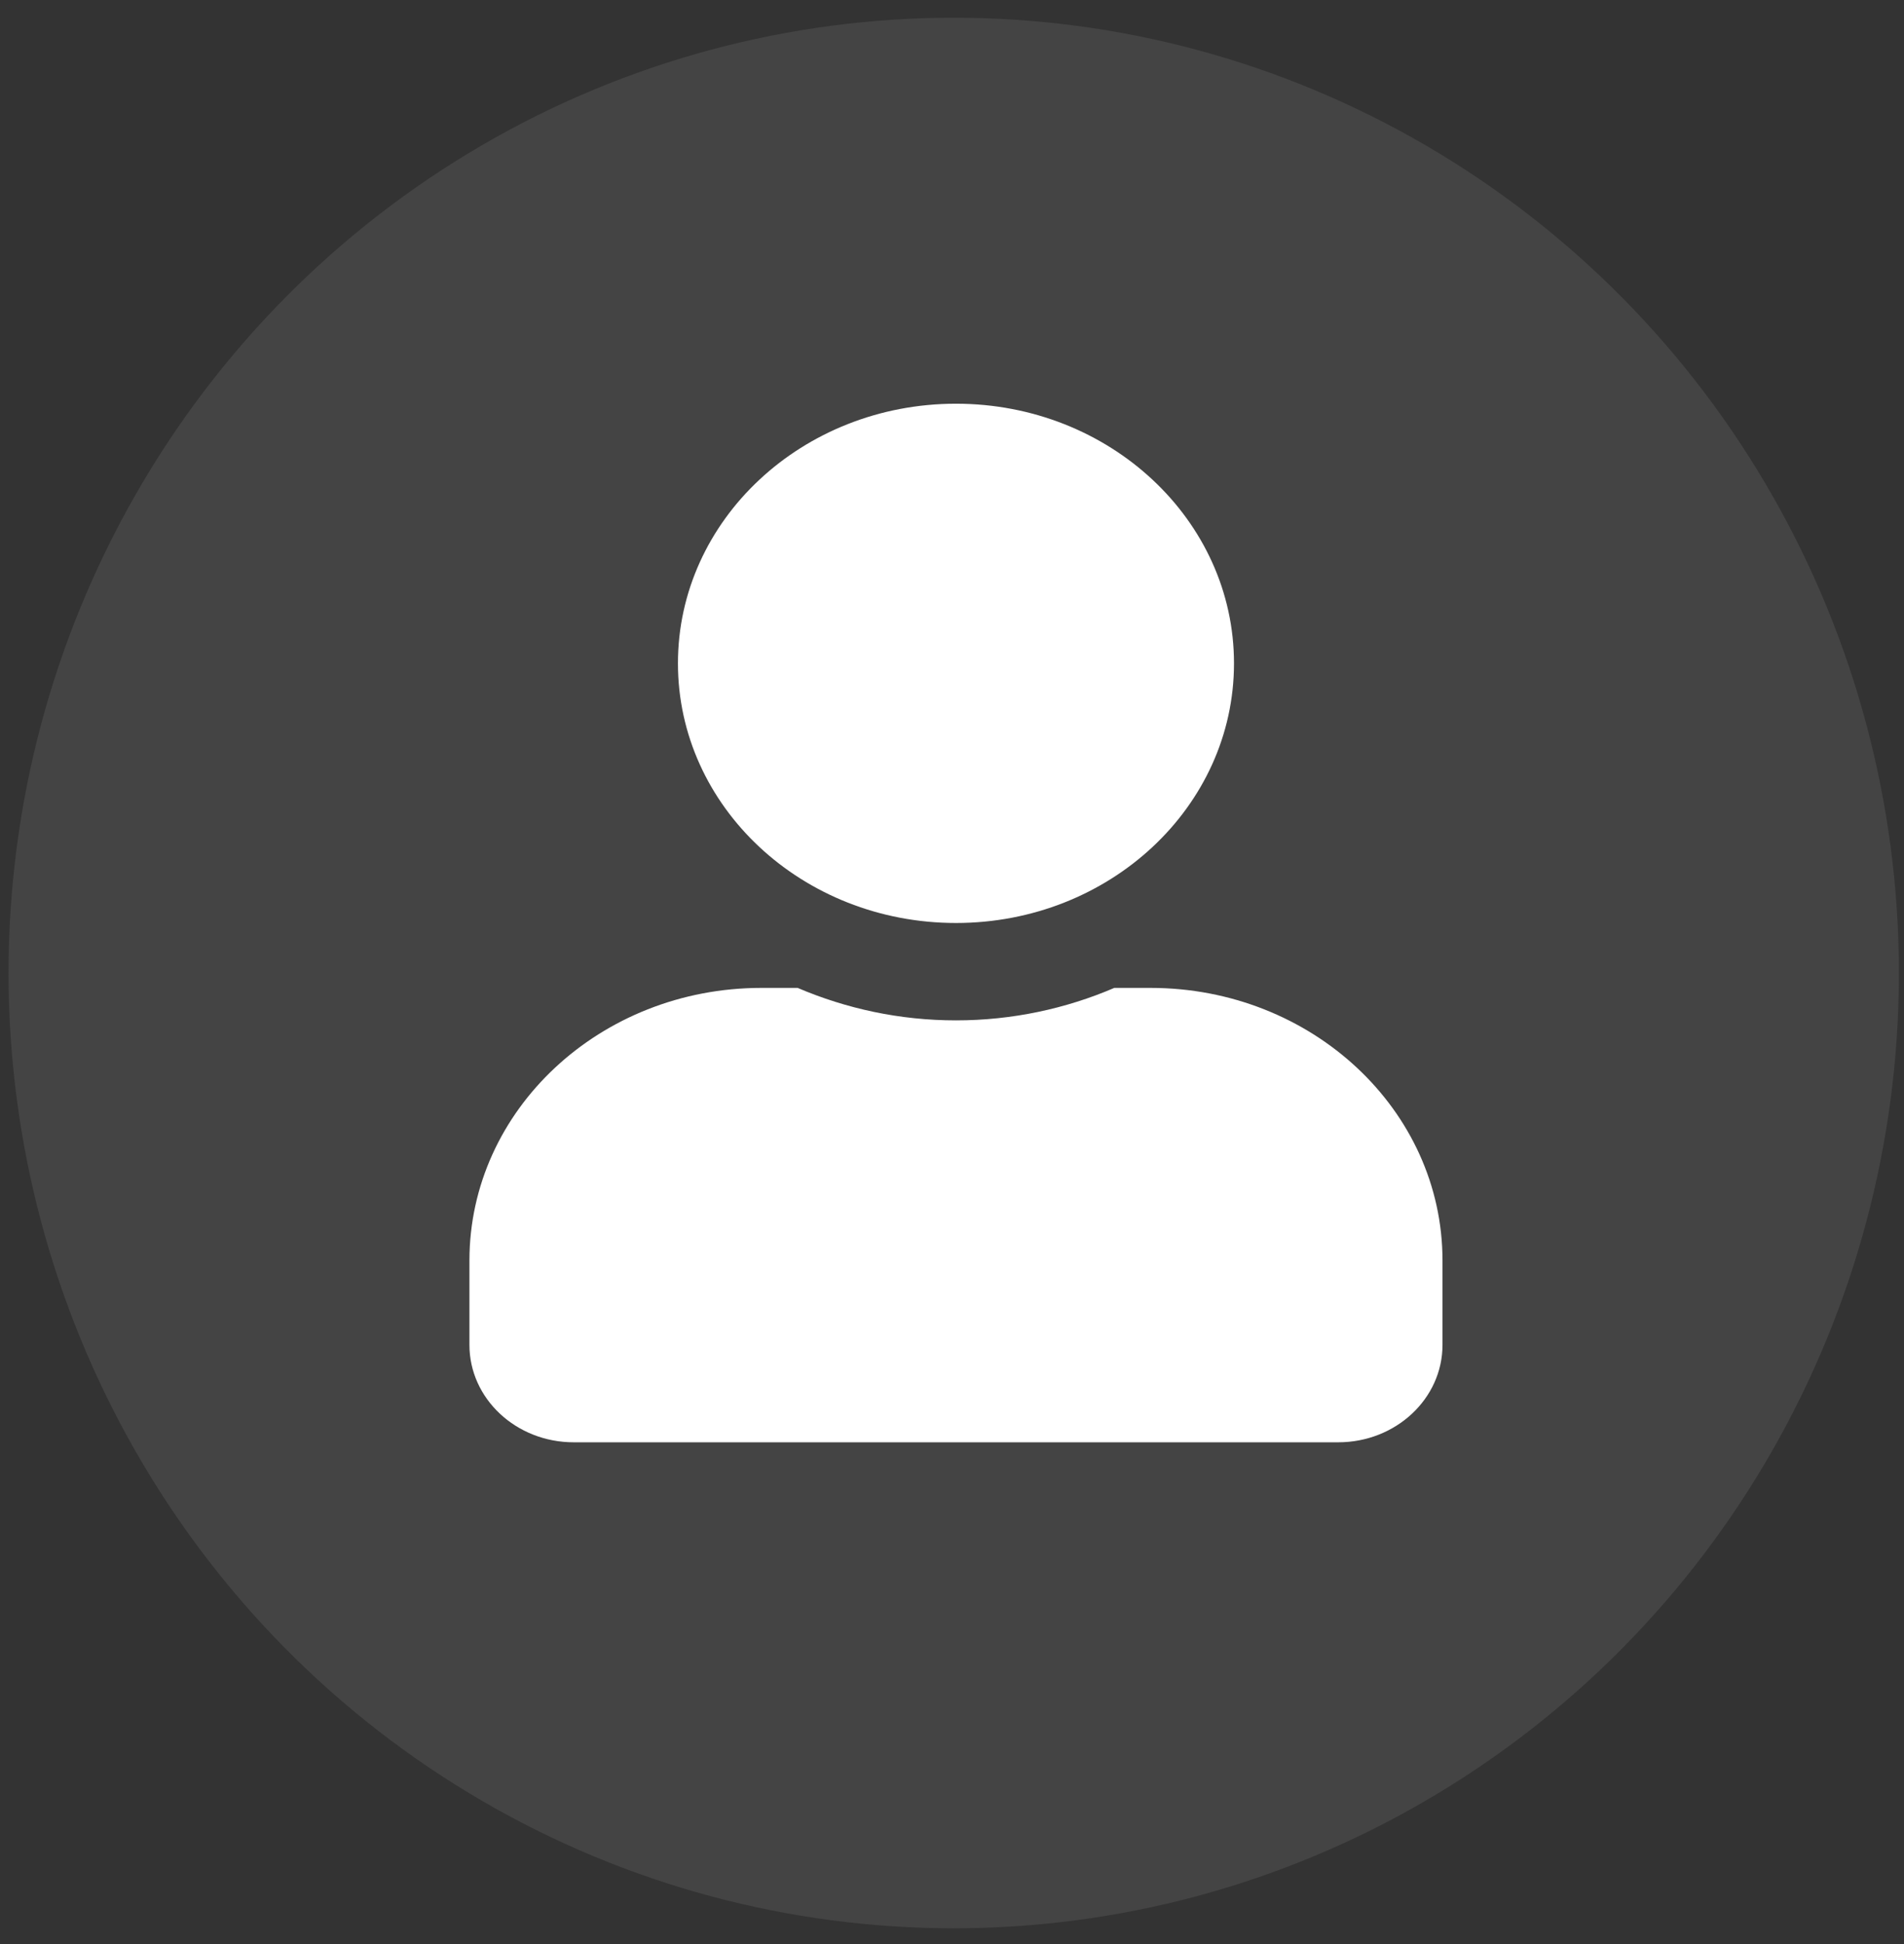 <svg width="96" height="98" viewBox="0 0 96 98" fill="none" xmlns="http://www.w3.org/2000/svg">
<rect x="0" y="0" width="96" height="98" fill="#333333" stroke="none"/>
<ellipse cx="48.087" cy="49.049" rx="47.656" ry="48.156" fill="#6C6C6C" fill-opacity="0.3"/>
<path d="M48.2 46.528C55.943 46.528 62.218 40.669 62.218 33.44C62.218 26.21 55.943 20.351 48.2 20.351C40.457 20.351 34.182 26.21 34.182 33.44C34.182 40.669 40.457 46.528 48.2 46.528ZM58.012 49.8H56.184C53.752 50.843 51.047 51.437 48.2 51.437C45.353 51.437 42.659 50.843 40.217 49.8H38.388C30.262 49.8 23.669 55.956 23.669 63.544V67.797C23.669 70.507 26.023 72.706 28.926 72.706H67.474C70.376 72.706 72.731 70.507 72.731 67.797V63.544C72.731 55.956 66.138 49.8 58.012 49.8Z" fill="white"/>
</svg>
